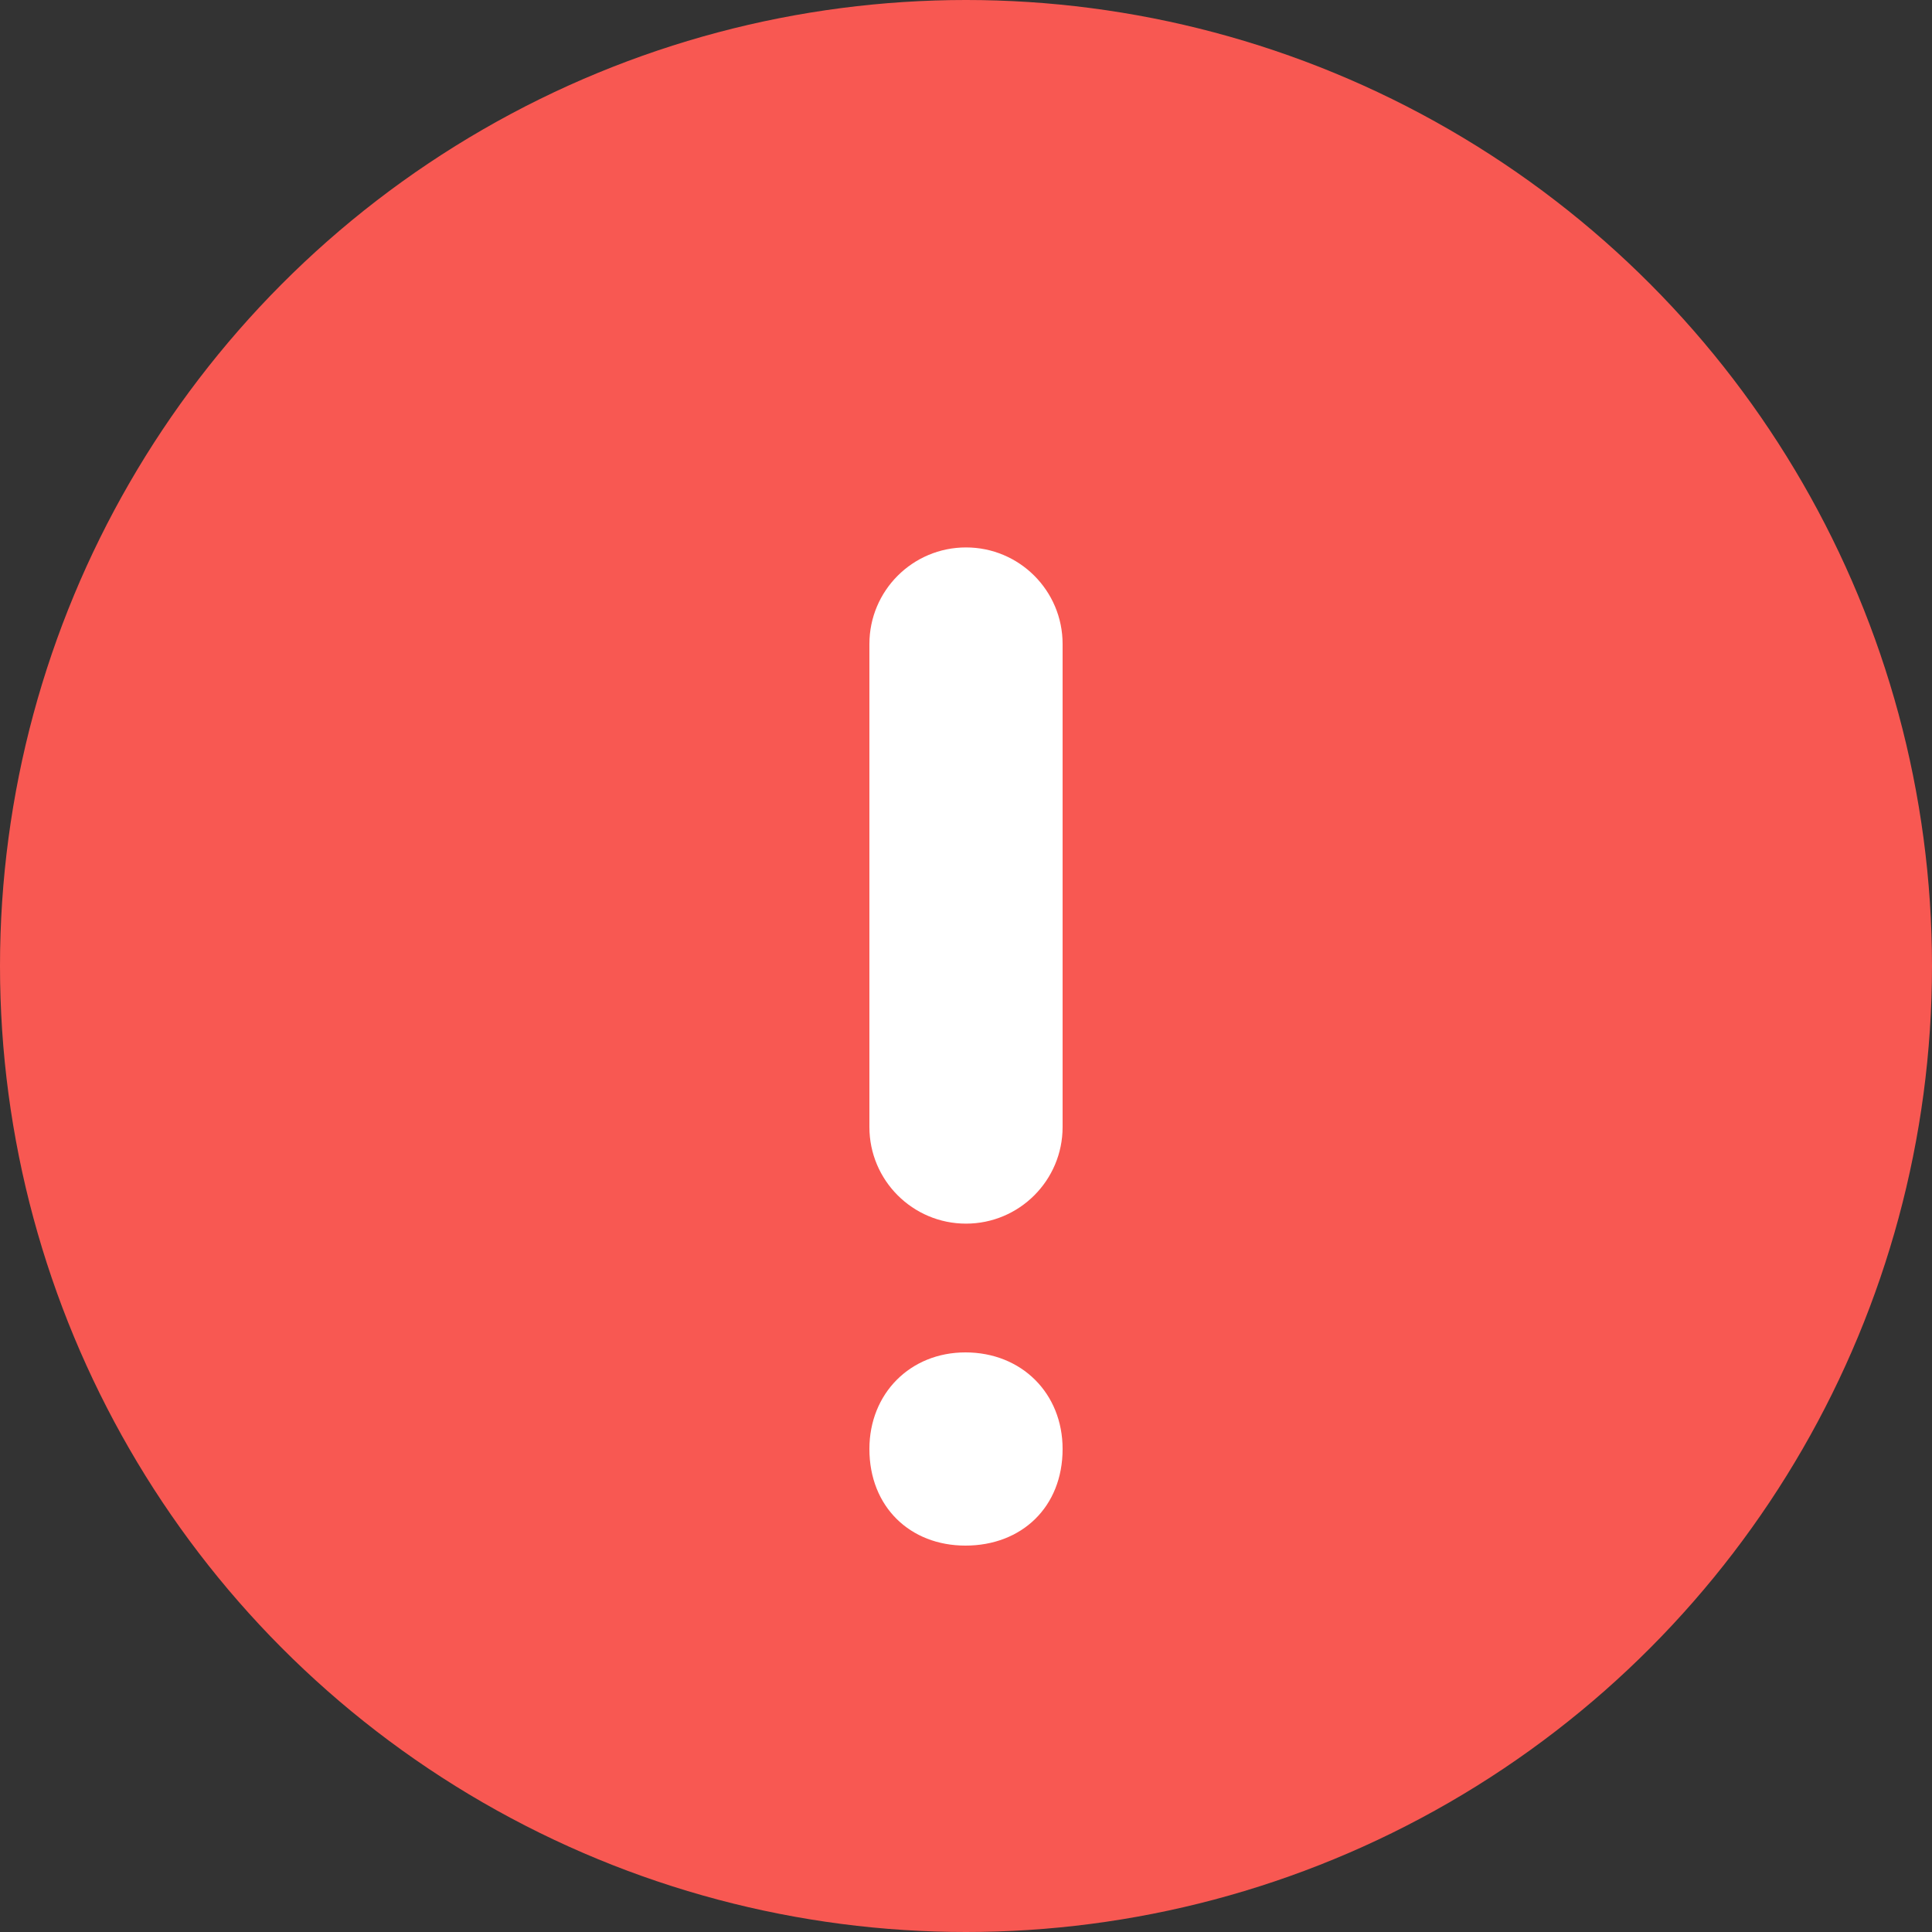 <?xml version="1.0" encoding="UTF-8"?>
<svg width="20px" height="20px" viewBox="0 0 20 20" version="1.1" xmlns="http://www.w3.org/2000/svg" xmlns:xlink="http://www.w3.org/1999/xlink">
    <rect x="0" y="0" width="20" height="20" fill="#333333" stroke="none"/>
    <!-- Generator: Sketch 52.2 (67145) - http://www.bohemiancoding.com/sketch -->
    <title>提示</title>
    <desc>Created with Sketch.</desc>
    <g id="提示" stroke="none" stroke-width="1" fill="none" fill-rule="evenodd">
        <g>
            <circle id="椭圆形" fill="#F85852" cx="10" cy="10" r="10"></circle>
            <g id="分组-3" transform="translate(10, 10.5) scale(-1, -1) translate(-10, -10.5) translate(9, 5)" fill="#FFFFFF">
                <path d="M0,9.333 L0,4.333 C-6.76353751e-17,3.781 0.448,3.333 1,3.333 L1,3.333 C1.552,3.333 2,3.781 2,4.333 L2,9.333 C2,9.886 1.552,10.333 1,10.333 L1,10.333 C0.448,10.333 6.76353751e-17,9.886 0,9.333 Z" id="路径"></path>
                <path d="M1.006,2 C0.423,2 0,1.575 0,1 C0,0.4 0.423,0 1.006,0 C1.577,0 2,0.4 2,1 C2,1.575 1.577,2 1.006,2 Z" id="路径"></path>
            </g>
        </g>
    </g>
</svg>